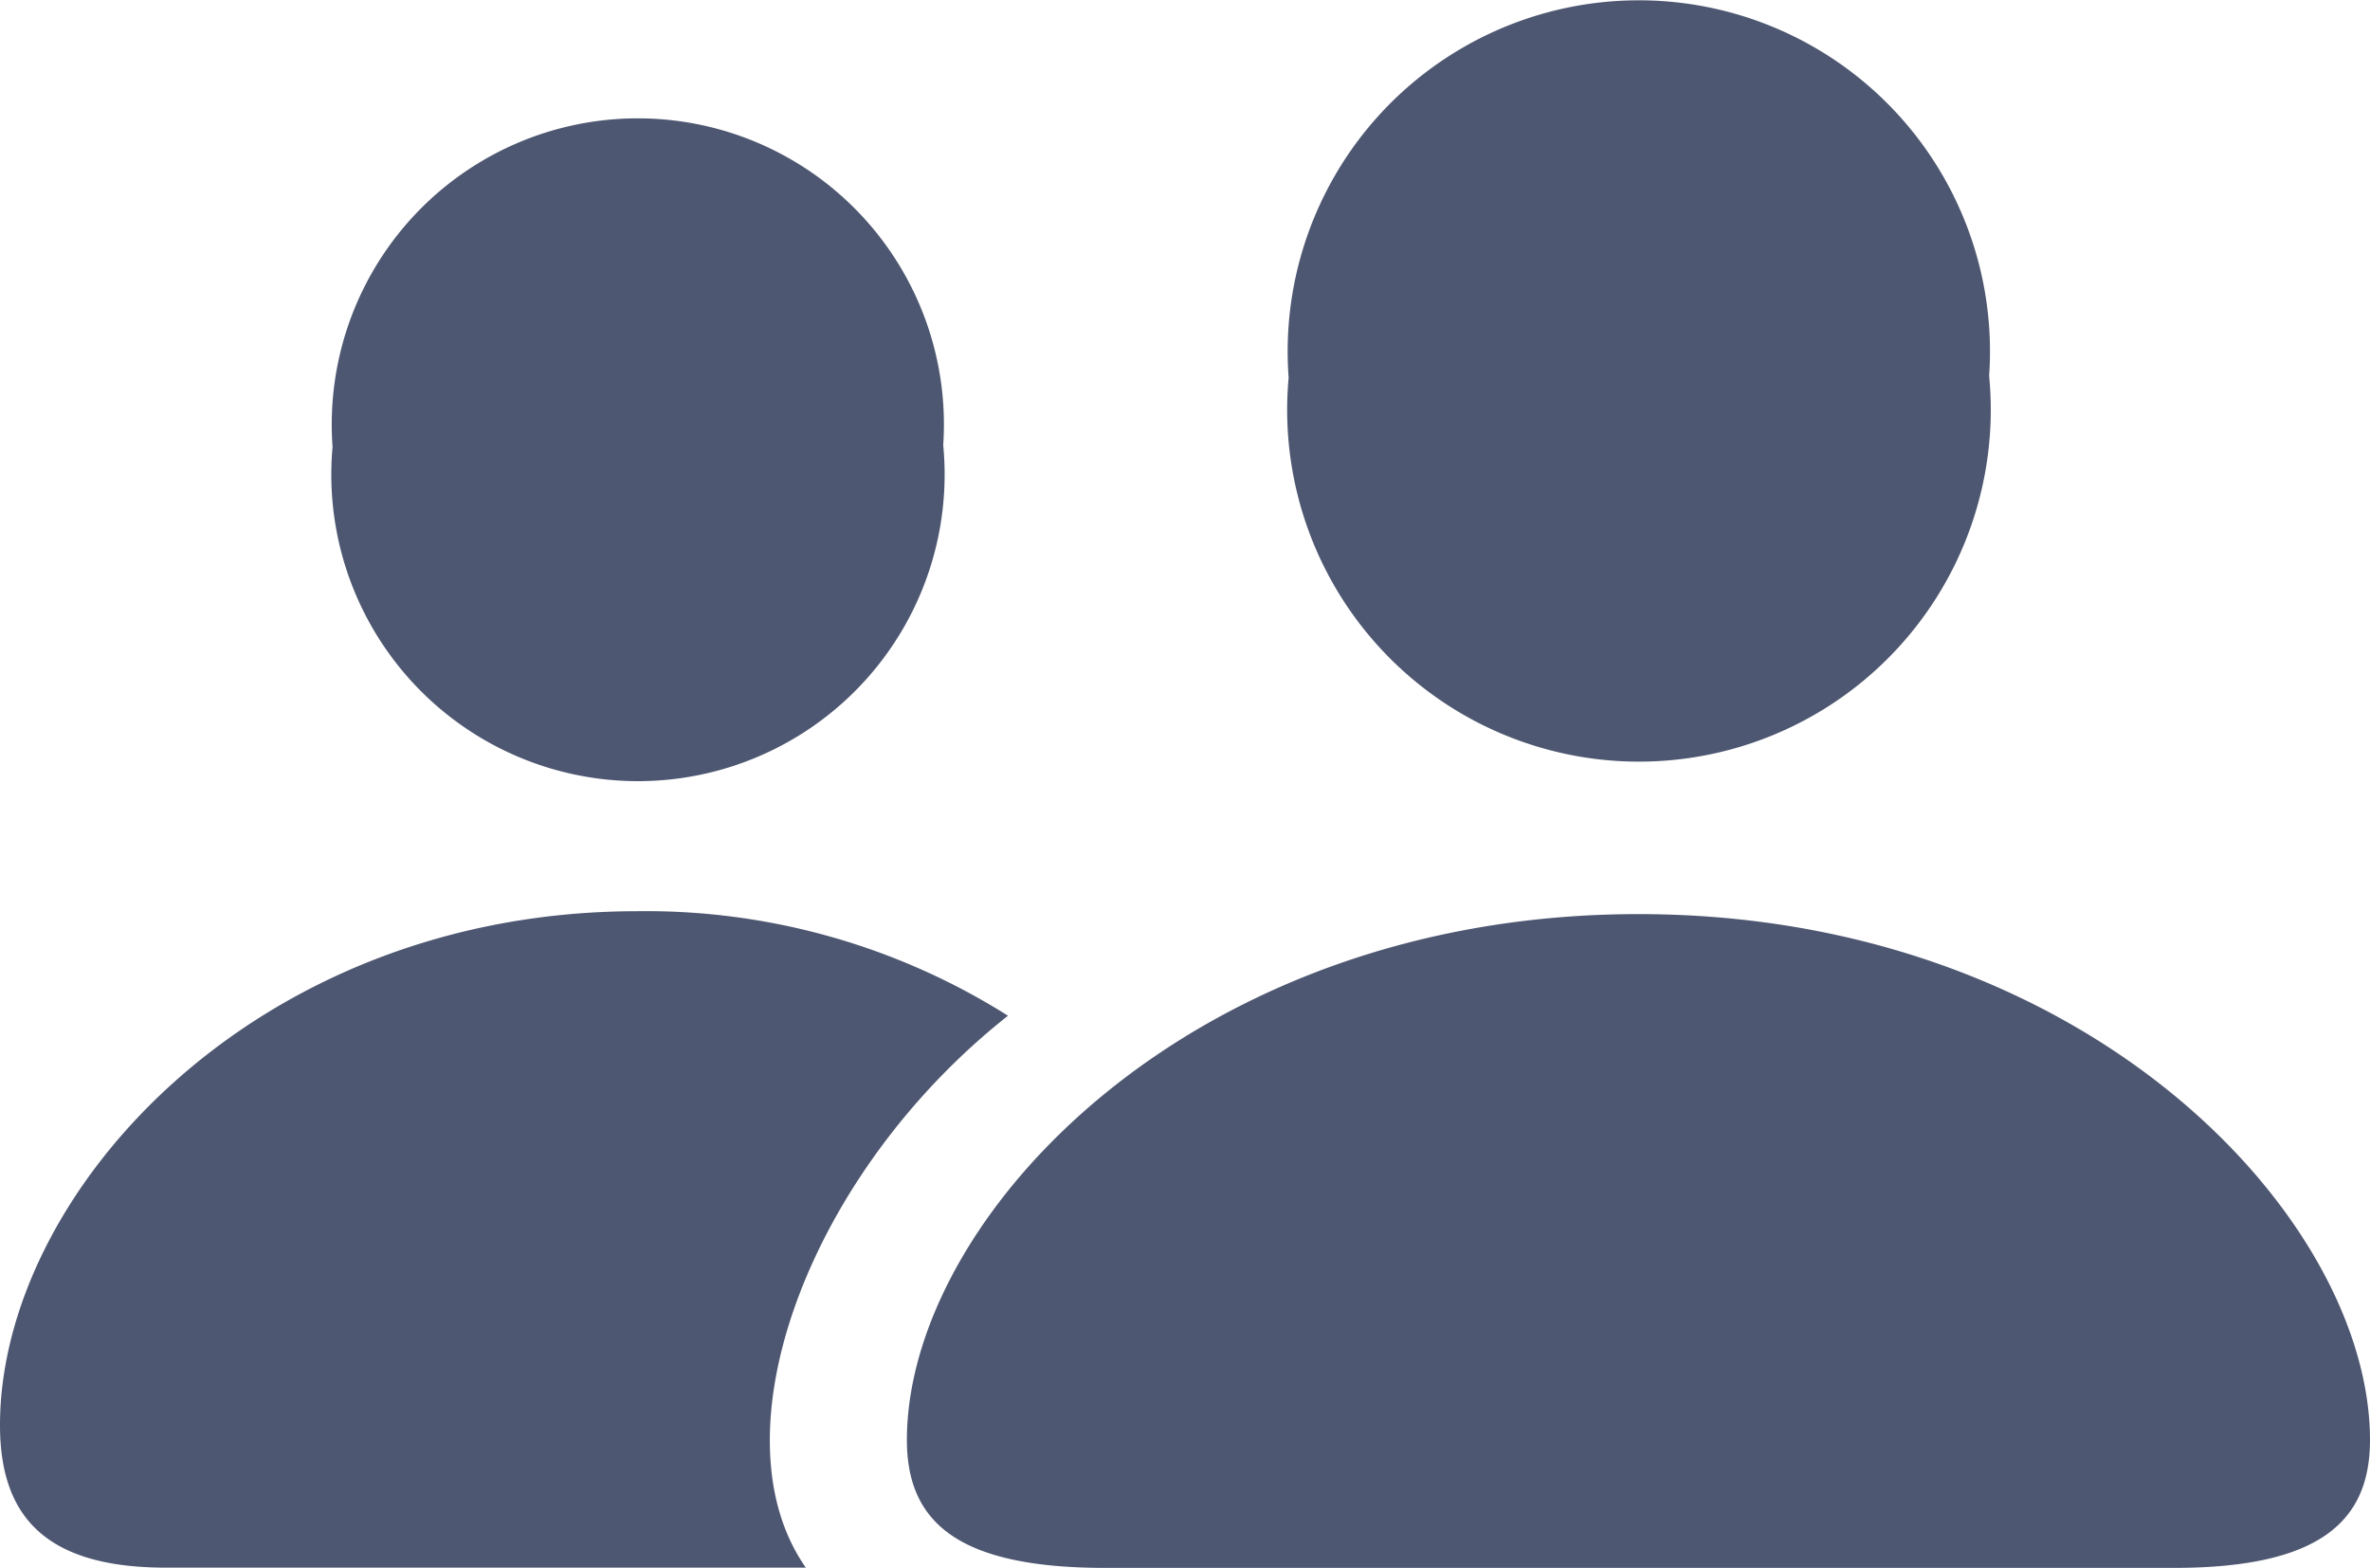 <svg xmlns="http://www.w3.org/2000/svg" width="37.436" height="24.762" viewBox="0 0 37.436 24.762">
  <path id="household" d="M348.907,106.853c0-3.656,4.011-8.118,10.069-8.118a10.719,10.719,0,0,1,5.853,1.651c-3.165,2.5-4.666,6.617-3.193,8.718H351.513C349.6,109.1,348.907,108.272,348.907,106.853ZM354.16,91.4a4.835,4.835,0,1,1,9.646-.027,4.844,4.844,0,1,1-9.646.027Zm9.072,15.689c0-3.506,4.475-8.308,11.556-8.308s11.555,4.8,11.555,8.308c0,1.283-.791,2.019-3.1,2.019H366.329C364.01,109.1,363.232,108.368,363.232,107.085Zm6.03-16.781a5.547,5.547,0,1,1,11.065-.027,5.557,5.557,0,1,1-11.065.027Z" transform="translate(-348.907 -84.342)" fill="#4e5771"/>
</svg>
